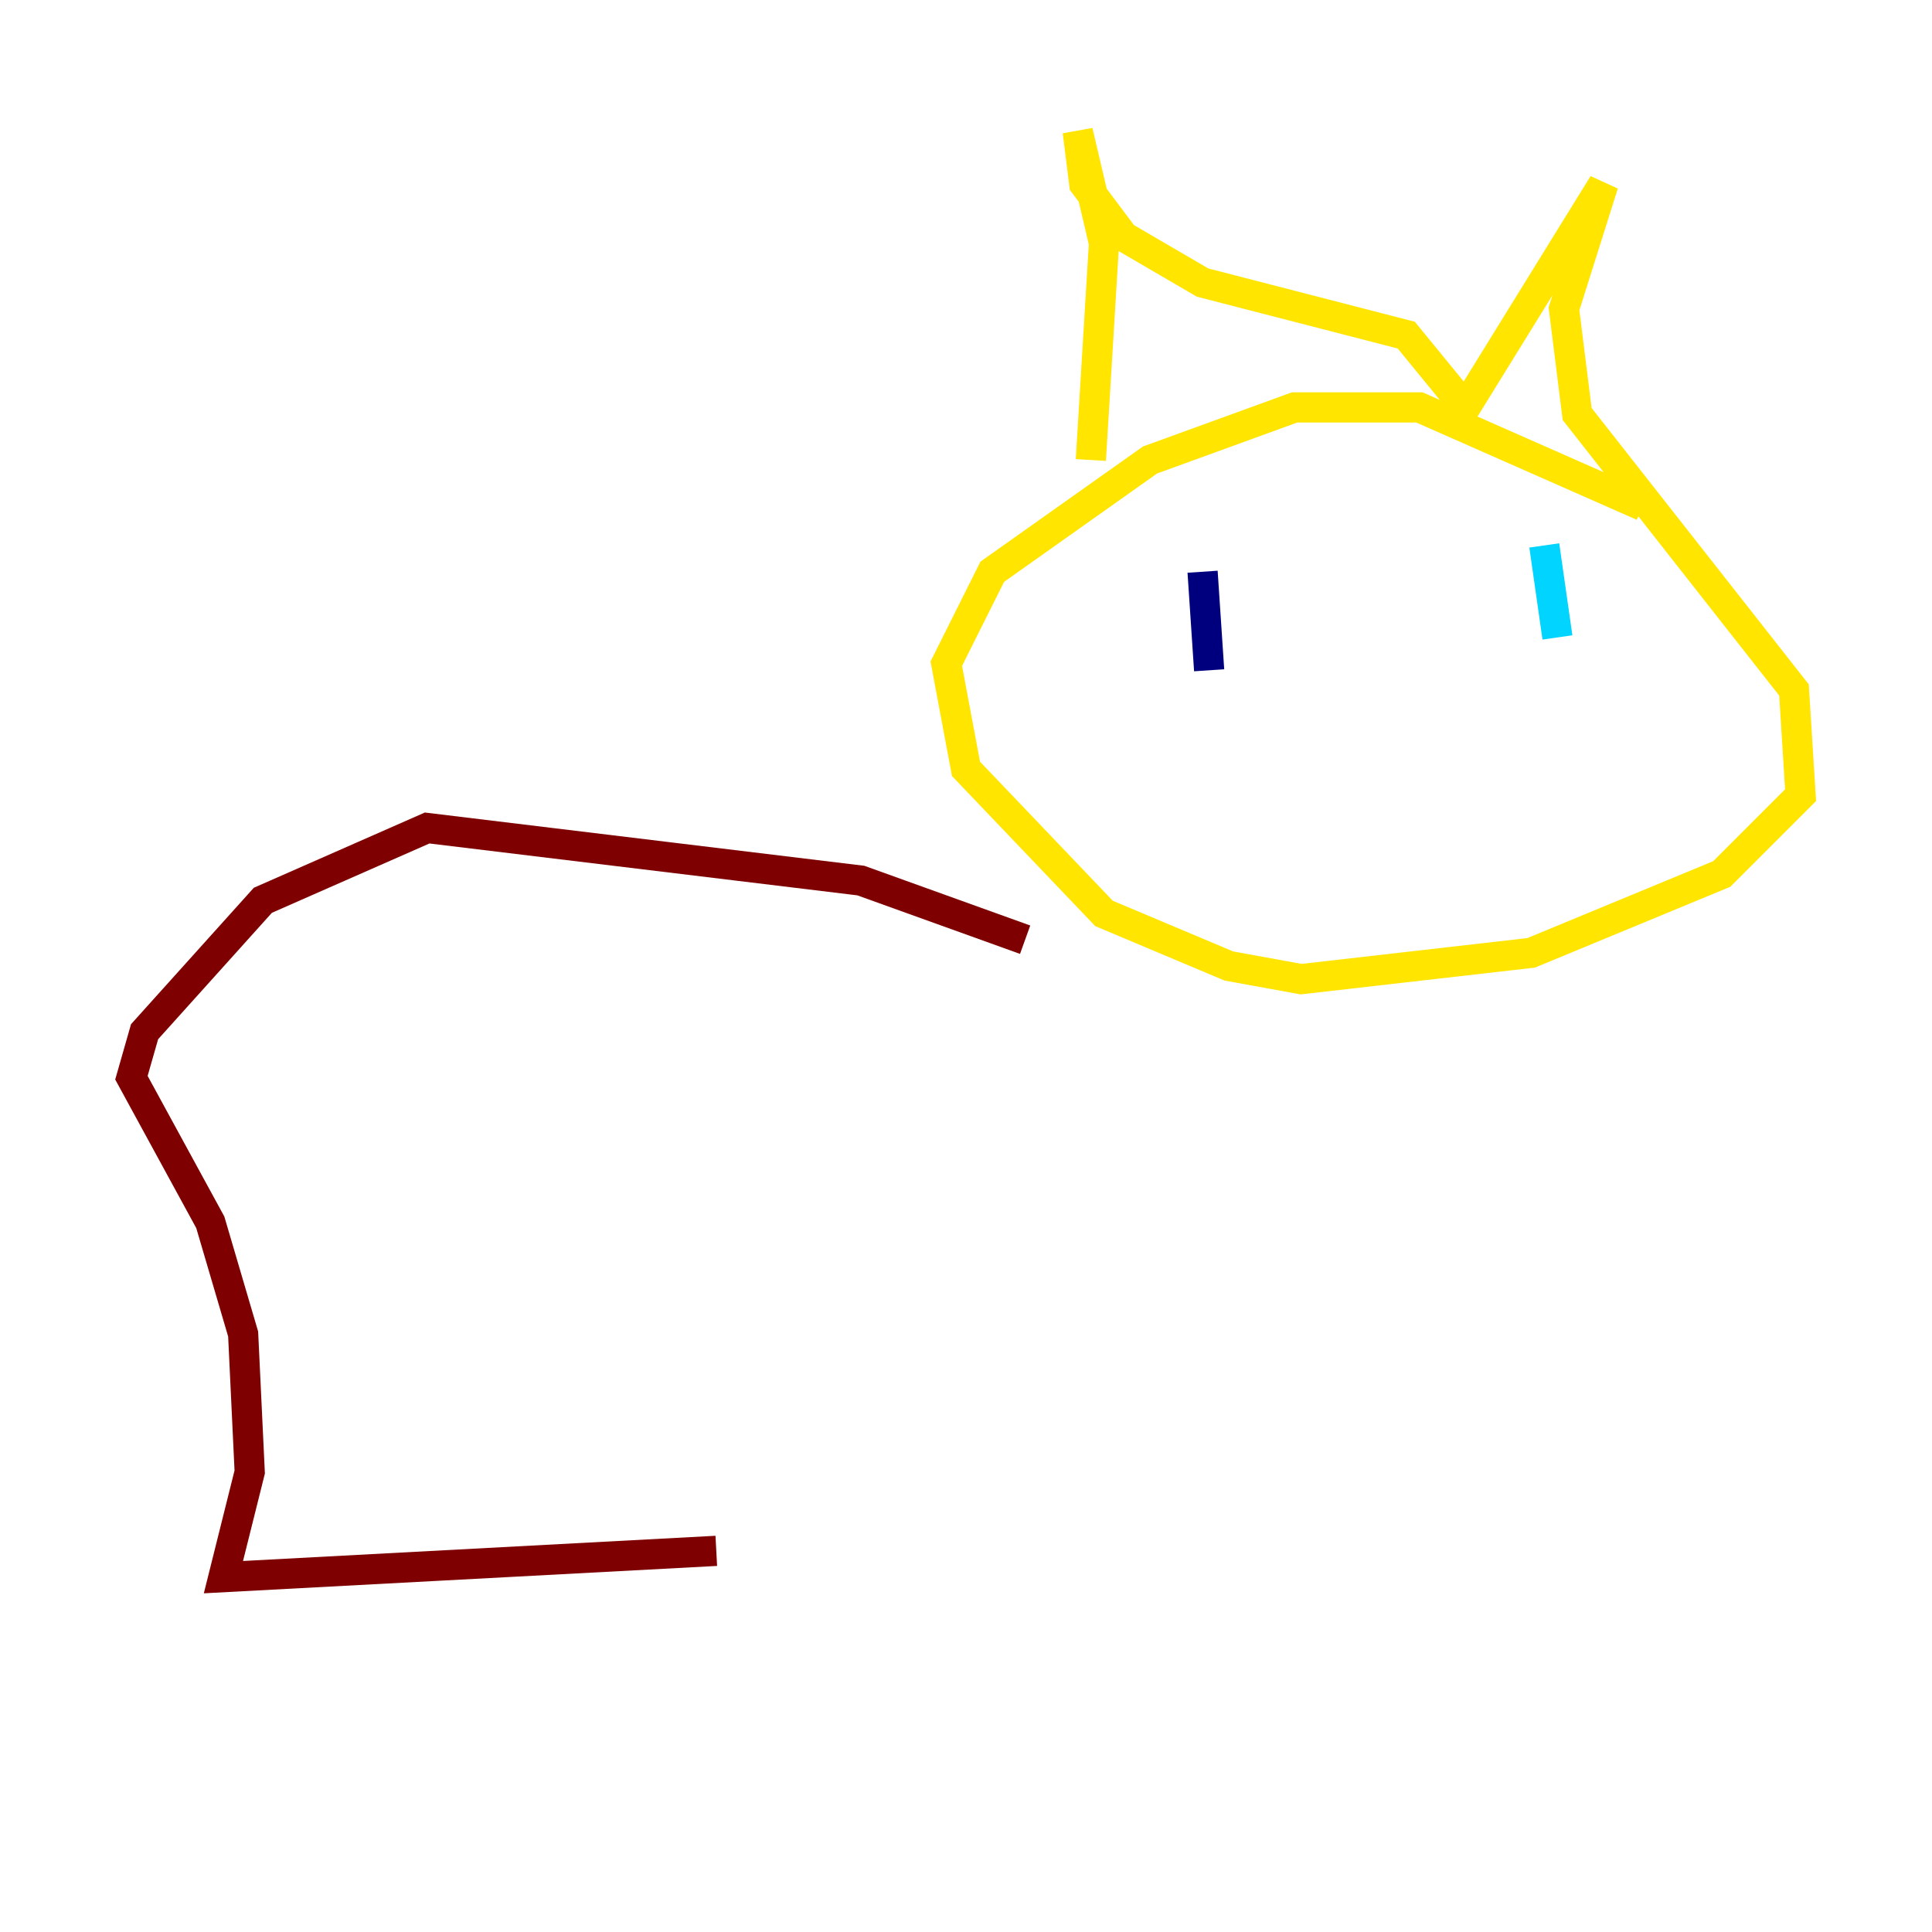 <?xml version="1.0" encoding="utf-8" ?>
<svg baseProfile="tiny" height="128" version="1.2" viewBox="0,0,128,128" width="128" xmlns="http://www.w3.org/2000/svg" xmlns:ev="http://www.w3.org/2001/xml-events" xmlns:xlink="http://www.w3.org/1999/xlink"><defs /><polyline fill="none" points="79.674,37.878 80.109,44.408" stroke="#00007f" stroke-width="2" /><polyline fill="none" points="102.313,36.136 103.184,42.231" stroke="#00d4ff" stroke-width="2" /><polyline fill="none" points="108.844,33.524 94.041,26.993 85.769,26.993 76.191,30.476 65.742,37.878 62.694,43.973 64.0,50.939 73.143,60.517 81.415,64.0 86.204,64.871 101.442,63.129 114.068,57.905 119.293,52.68 118.857,45.714 104.49,27.429 103.619,20.463 106.231,12.191 97.088,26.993 93.17,22.204 79.674,18.721 74.449,15.674 71.837,12.191 71.401,8.707 73.143,16.109 72.272,30.476" stroke="#ffe500" stroke-width="2" /><polyline fill="none" points="67.918,62.258 57.034,58.34 28.299,54.857 17.415,59.646 9.578,68.354 8.707,71.401 13.932,80.98 16.109,88.381 16.544,97.524 14.803,104.49 47.456,102.748" stroke="#7f0000" stroke-width="2" /></svg>